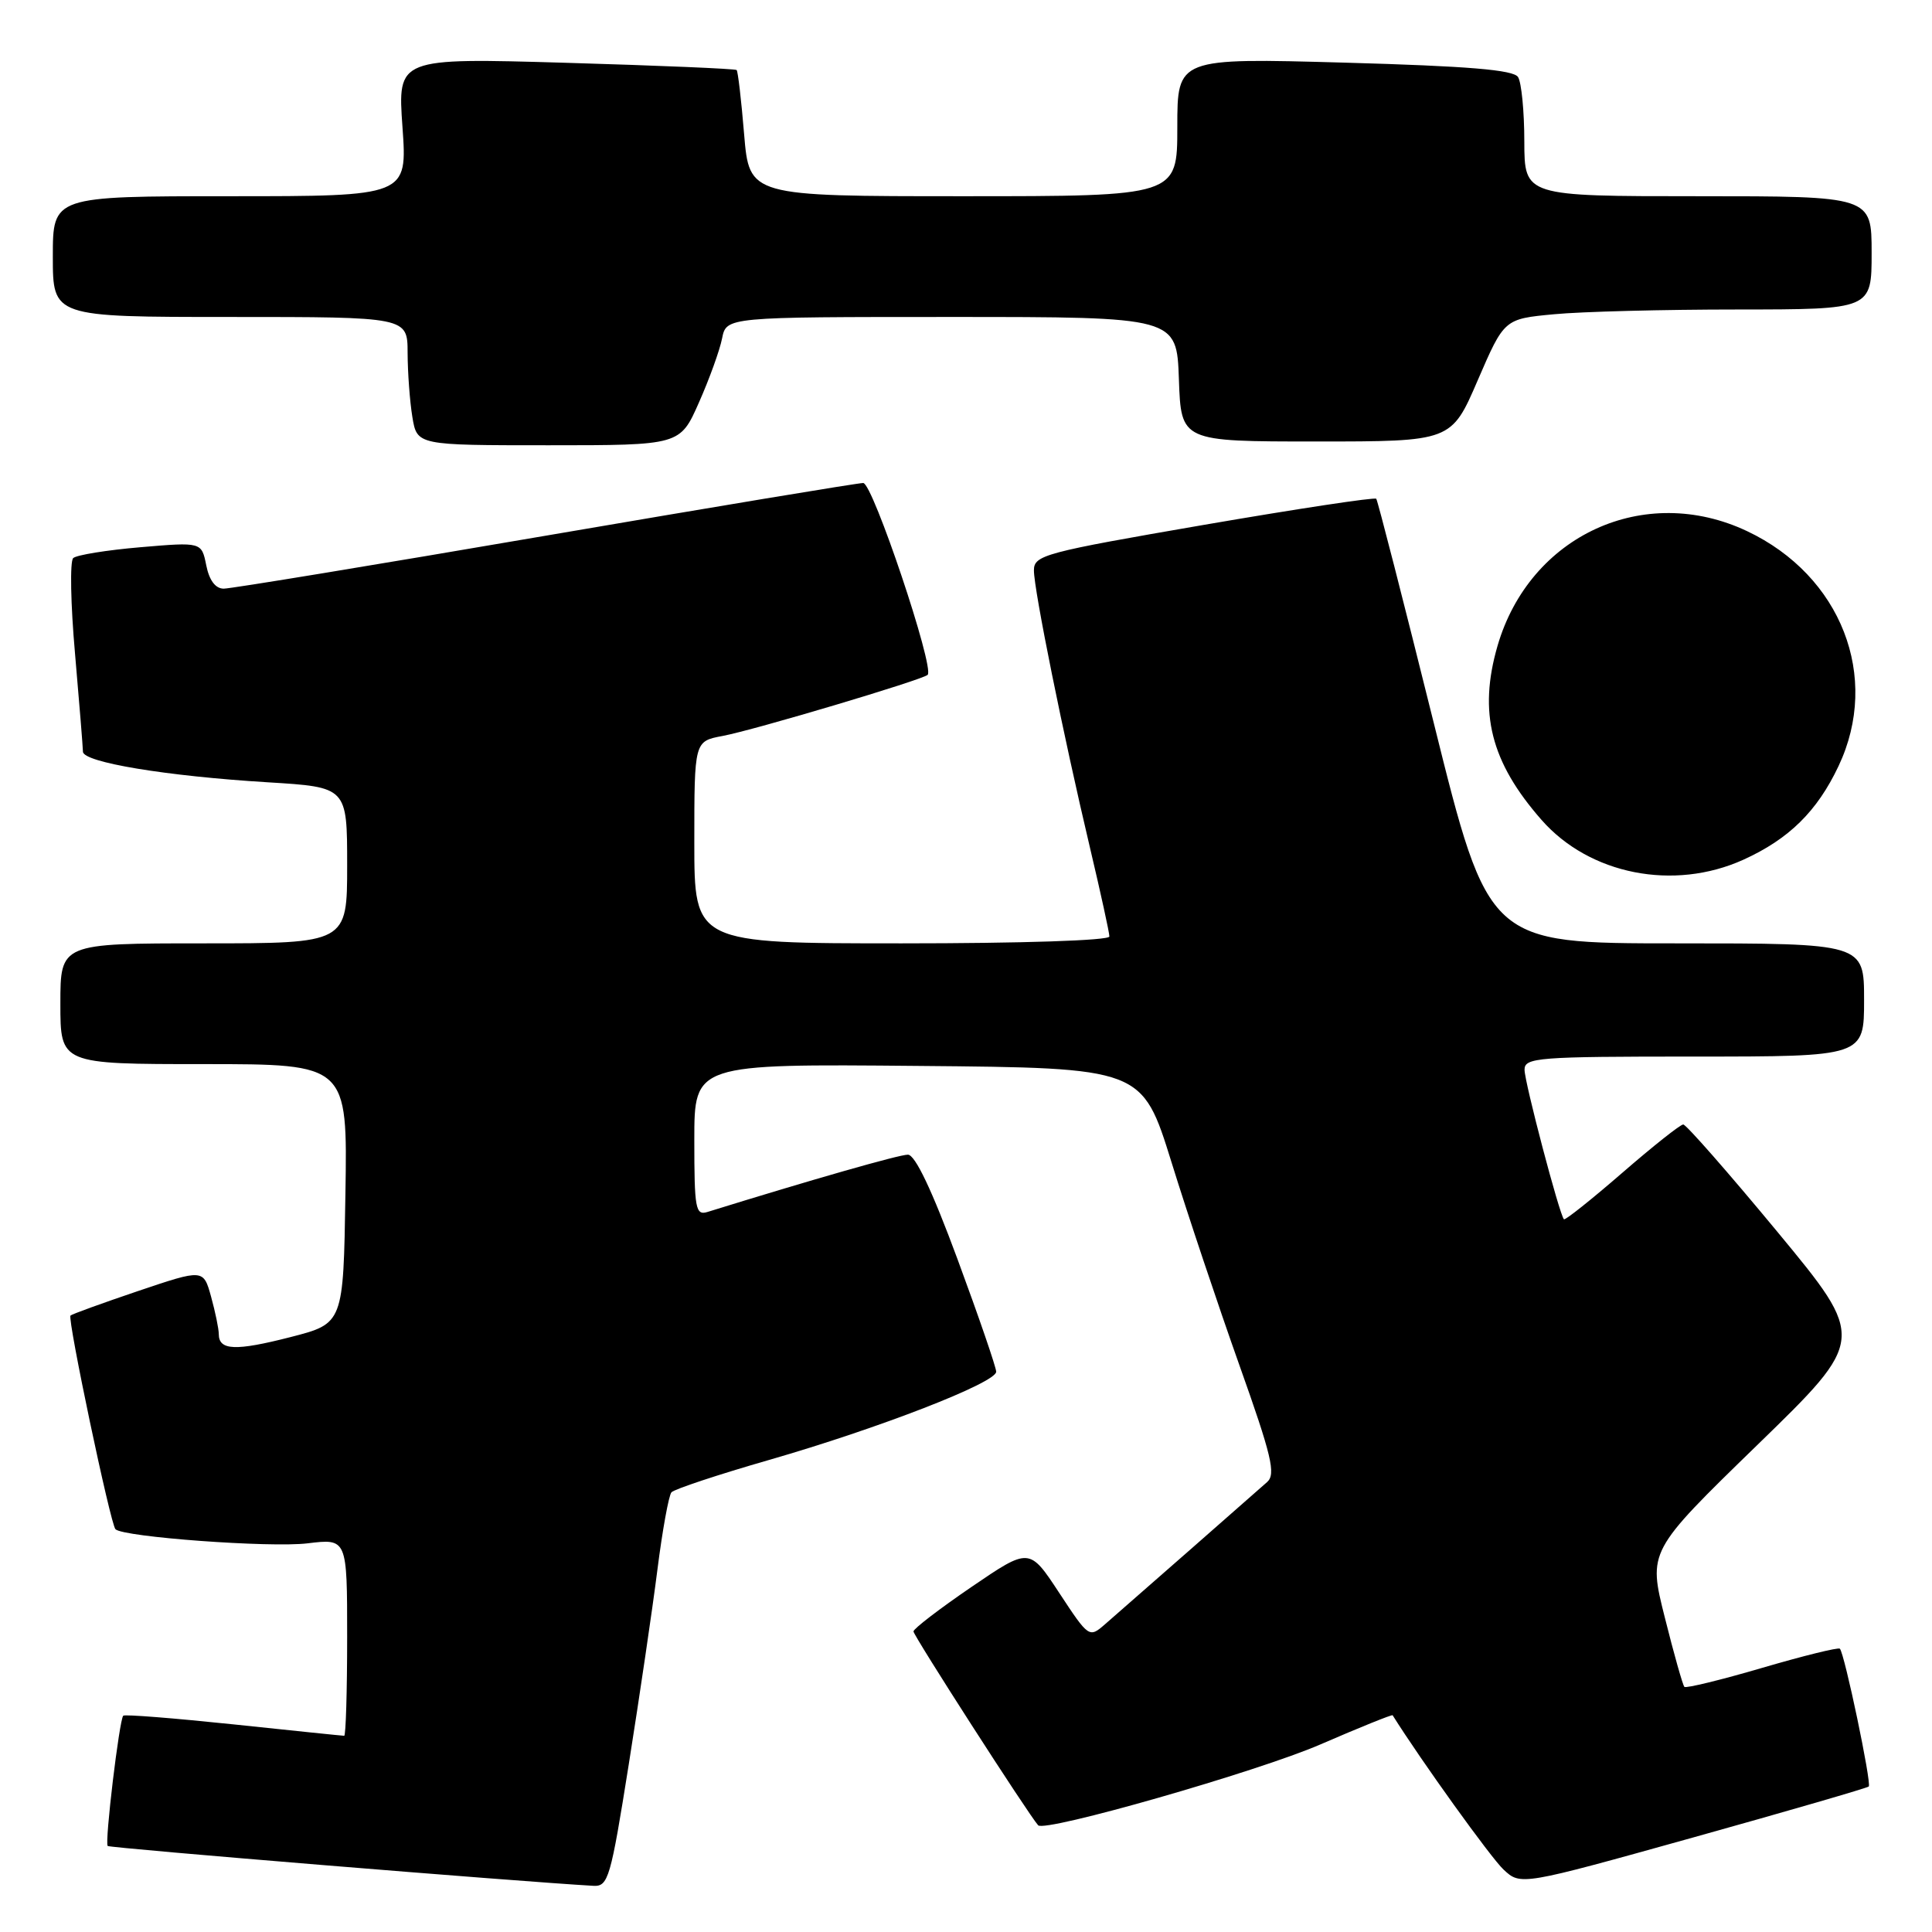 <?xml version="1.0" encoding="UTF-8" standalone="no"?>
<!DOCTYPE svg PUBLIC "-//W3C//DTD SVG 1.1//EN" "http://www.w3.org/Graphics/SVG/1.1/DTD/svg11.dtd" >
<svg xmlns="http://www.w3.org/2000/svg" xmlns:xlink="http://www.w3.org/1999/xlink" version="1.1" viewBox="0 0 256 256">
 <g >
 <path fill="currentColor"
d=" M 83.32 233.75 C 84.74 224.81 86.45 213.22 87.11 208.00 C 87.77 202.78 88.61 198.16 88.97 197.74 C 89.32 197.33 95.16 195.39 101.94 193.44 C 116.47 189.25 132.00 183.22 132.00 181.76 C 132.00 181.19 129.70 174.49 126.88 166.86 C 123.50 157.71 121.26 153.00 120.30 153.00 C 119.13 153.00 107.58 156.30 93.75 160.59 C 92.16 161.08 92.00 160.19 92.00 151.05 C 92.00 140.97 92.00 140.97 121.67 141.24 C 151.34 141.50 151.34 141.50 155.23 154.00 C 157.36 160.88 161.40 172.94 164.20 180.82 C 168.51 192.93 169.08 195.33 167.90 196.38 C 166.32 197.79 149.62 212.44 146.40 215.24 C 144.32 217.05 144.26 217.00 140.35 211.06 C 136.40 205.05 136.40 205.05 128.74 210.27 C 124.52 213.15 121.06 215.80 121.04 216.17 C 121.01 216.69 136.25 240.39 137.56 241.86 C 138.43 242.83 166.68 234.74 174.95 231.15 C 180.14 228.90 184.45 227.16 184.53 227.28 C 188.34 233.35 197.55 246.16 199.22 247.72 C 201.50 249.85 201.50 249.85 224.37 243.47 C 236.95 239.96 247.41 236.92 247.62 236.72 C 248.02 236.32 244.41 219.07 243.79 218.46 C 243.59 218.26 238.96 219.40 233.50 221.00 C 228.04 222.60 223.40 223.73 223.19 223.52 C 222.98 223.31 221.81 219.18 220.60 214.34 C 218.38 205.54 218.38 205.54 232.83 191.49 C 247.28 177.45 247.28 177.45 235.51 163.22 C 229.04 155.40 223.42 149.00 223.04 149.00 C 222.65 149.00 219.01 151.89 214.93 155.43 C 210.86 158.96 207.39 161.72 207.23 161.56 C 206.64 160.98 202.02 143.44 202.01 141.75 C 202.00 140.13 203.73 140.00 224.50 140.00 C 247.00 140.00 247.00 140.00 247.00 132.50 C 247.00 125.00 247.00 125.00 222.12 125.00 C 197.24 125.00 197.24 125.00 189.97 95.75 C 185.97 79.66 182.55 66.32 182.36 66.09 C 182.17 65.86 171.88 67.42 159.51 69.55 C 138.35 73.20 137.00 73.56 137.00 75.58 C 137.00 78.17 140.89 97.40 144.43 112.34 C 145.84 118.30 147.00 123.59 147.00 124.09 C 147.00 124.62 135.38 125.00 119.50 125.00 C 92.00 125.00 92.00 125.00 92.00 111.61 C 92.00 98.22 92.00 98.22 95.74 97.52 C 99.95 96.73 122.25 90.08 122.92 89.42 C 123.86 88.47 115.64 64.00 114.38 64.00 C 113.66 64.00 94.69 67.15 72.21 71.00 C 49.74 74.85 30.59 78.00 29.65 78.00 C 28.55 78.00 27.73 76.91 27.33 74.91 C 26.71 71.82 26.71 71.82 18.61 72.51 C 14.15 72.89 10.14 73.54 9.70 73.95 C 9.25 74.37 9.36 80.06 9.94 86.60 C 10.51 93.15 10.98 99.00 10.99 99.60 C 11.00 101.01 22.03 102.84 35.50 103.66 C 46.00 104.30 46.00 104.30 46.00 114.65 C 46.00 125.00 46.00 125.00 27.00 125.00 C 8.00 125.00 8.00 125.00 8.00 133.00 C 8.00 141.00 8.00 141.00 27.02 141.00 C 46.05 141.00 46.05 141.00 45.77 158.19 C 45.50 175.37 45.50 175.37 38.50 177.17 C 31.21 179.04 29.00 178.95 28.99 176.78 C 28.99 176.08 28.53 173.85 27.97 171.82 C 26.95 168.15 26.95 168.15 18.32 171.06 C 13.57 172.67 9.53 174.13 9.34 174.32 C 8.91 174.75 14.64 201.98 15.30 202.63 C 16.34 203.67 35.83 205.10 40.75 204.50 C 46.00 203.86 46.00 203.86 46.00 216.93 C 46.00 224.12 45.82 230.00 45.61 230.00 C 45.39 230.00 38.79 229.32 30.95 228.49 C 23.10 227.67 16.52 227.14 16.33 227.34 C 15.81 227.86 13.85 244.19 14.27 244.60 C 14.54 244.88 68.72 249.32 78.62 249.88 C 80.60 249.99 80.91 248.92 83.32 233.75 Z  M 231.00 113.92 C 237.04 111.18 240.78 107.51 243.62 101.50 C 249.20 89.70 243.97 76.28 231.50 70.38 C 217.89 63.95 202.69 70.93 198.43 85.58 C 195.87 94.41 197.53 100.98 204.26 108.64 C 210.62 115.89 221.78 118.09 231.00 113.92 Z  M 92.61 53.34 C 93.99 50.23 95.37 46.41 95.68 44.84 C 96.25 42.00 96.25 42.00 126.08 42.00 C 155.92 42.00 155.92 42.00 156.21 50.25 C 156.50 58.50 156.50 58.50 174.40 58.50 C 192.31 58.50 192.31 58.50 195.81 50.38 C 199.32 42.26 199.32 42.26 205.91 41.64 C 209.53 41.29 220.49 41.01 230.25 41.01 C 248.00 41.00 248.00 41.00 248.00 33.50 C 248.00 26.00 248.00 26.00 225.00 26.00 C 202.00 26.00 202.00 26.00 201.98 18.75 C 201.98 14.76 201.60 10.92 201.15 10.21 C 200.55 9.26 194.61 8.76 178.17 8.30 C 156.00 7.68 156.00 7.68 156.00 16.84 C 156.00 26.00 156.00 26.00 127.64 26.00 C 99.29 26.00 99.29 26.00 98.60 17.79 C 98.23 13.28 97.78 9.45 97.61 9.28 C 97.44 9.11 87.26 8.68 74.99 8.32 C 52.68 7.67 52.68 7.67 53.33 16.84 C 53.98 26.00 53.98 26.00 30.49 26.00 C 7.00 26.00 7.00 26.00 7.00 34.00 C 7.00 42.00 7.00 42.00 30.50 42.00 C 54.00 42.00 54.00 42.00 54.01 46.75 C 54.02 49.36 54.30 53.19 54.64 55.25 C 55.26 59.00 55.26 59.00 72.69 59.00 C 90.11 59.00 90.11 59.00 92.61 53.34 Z "/>
</g>
</svg>